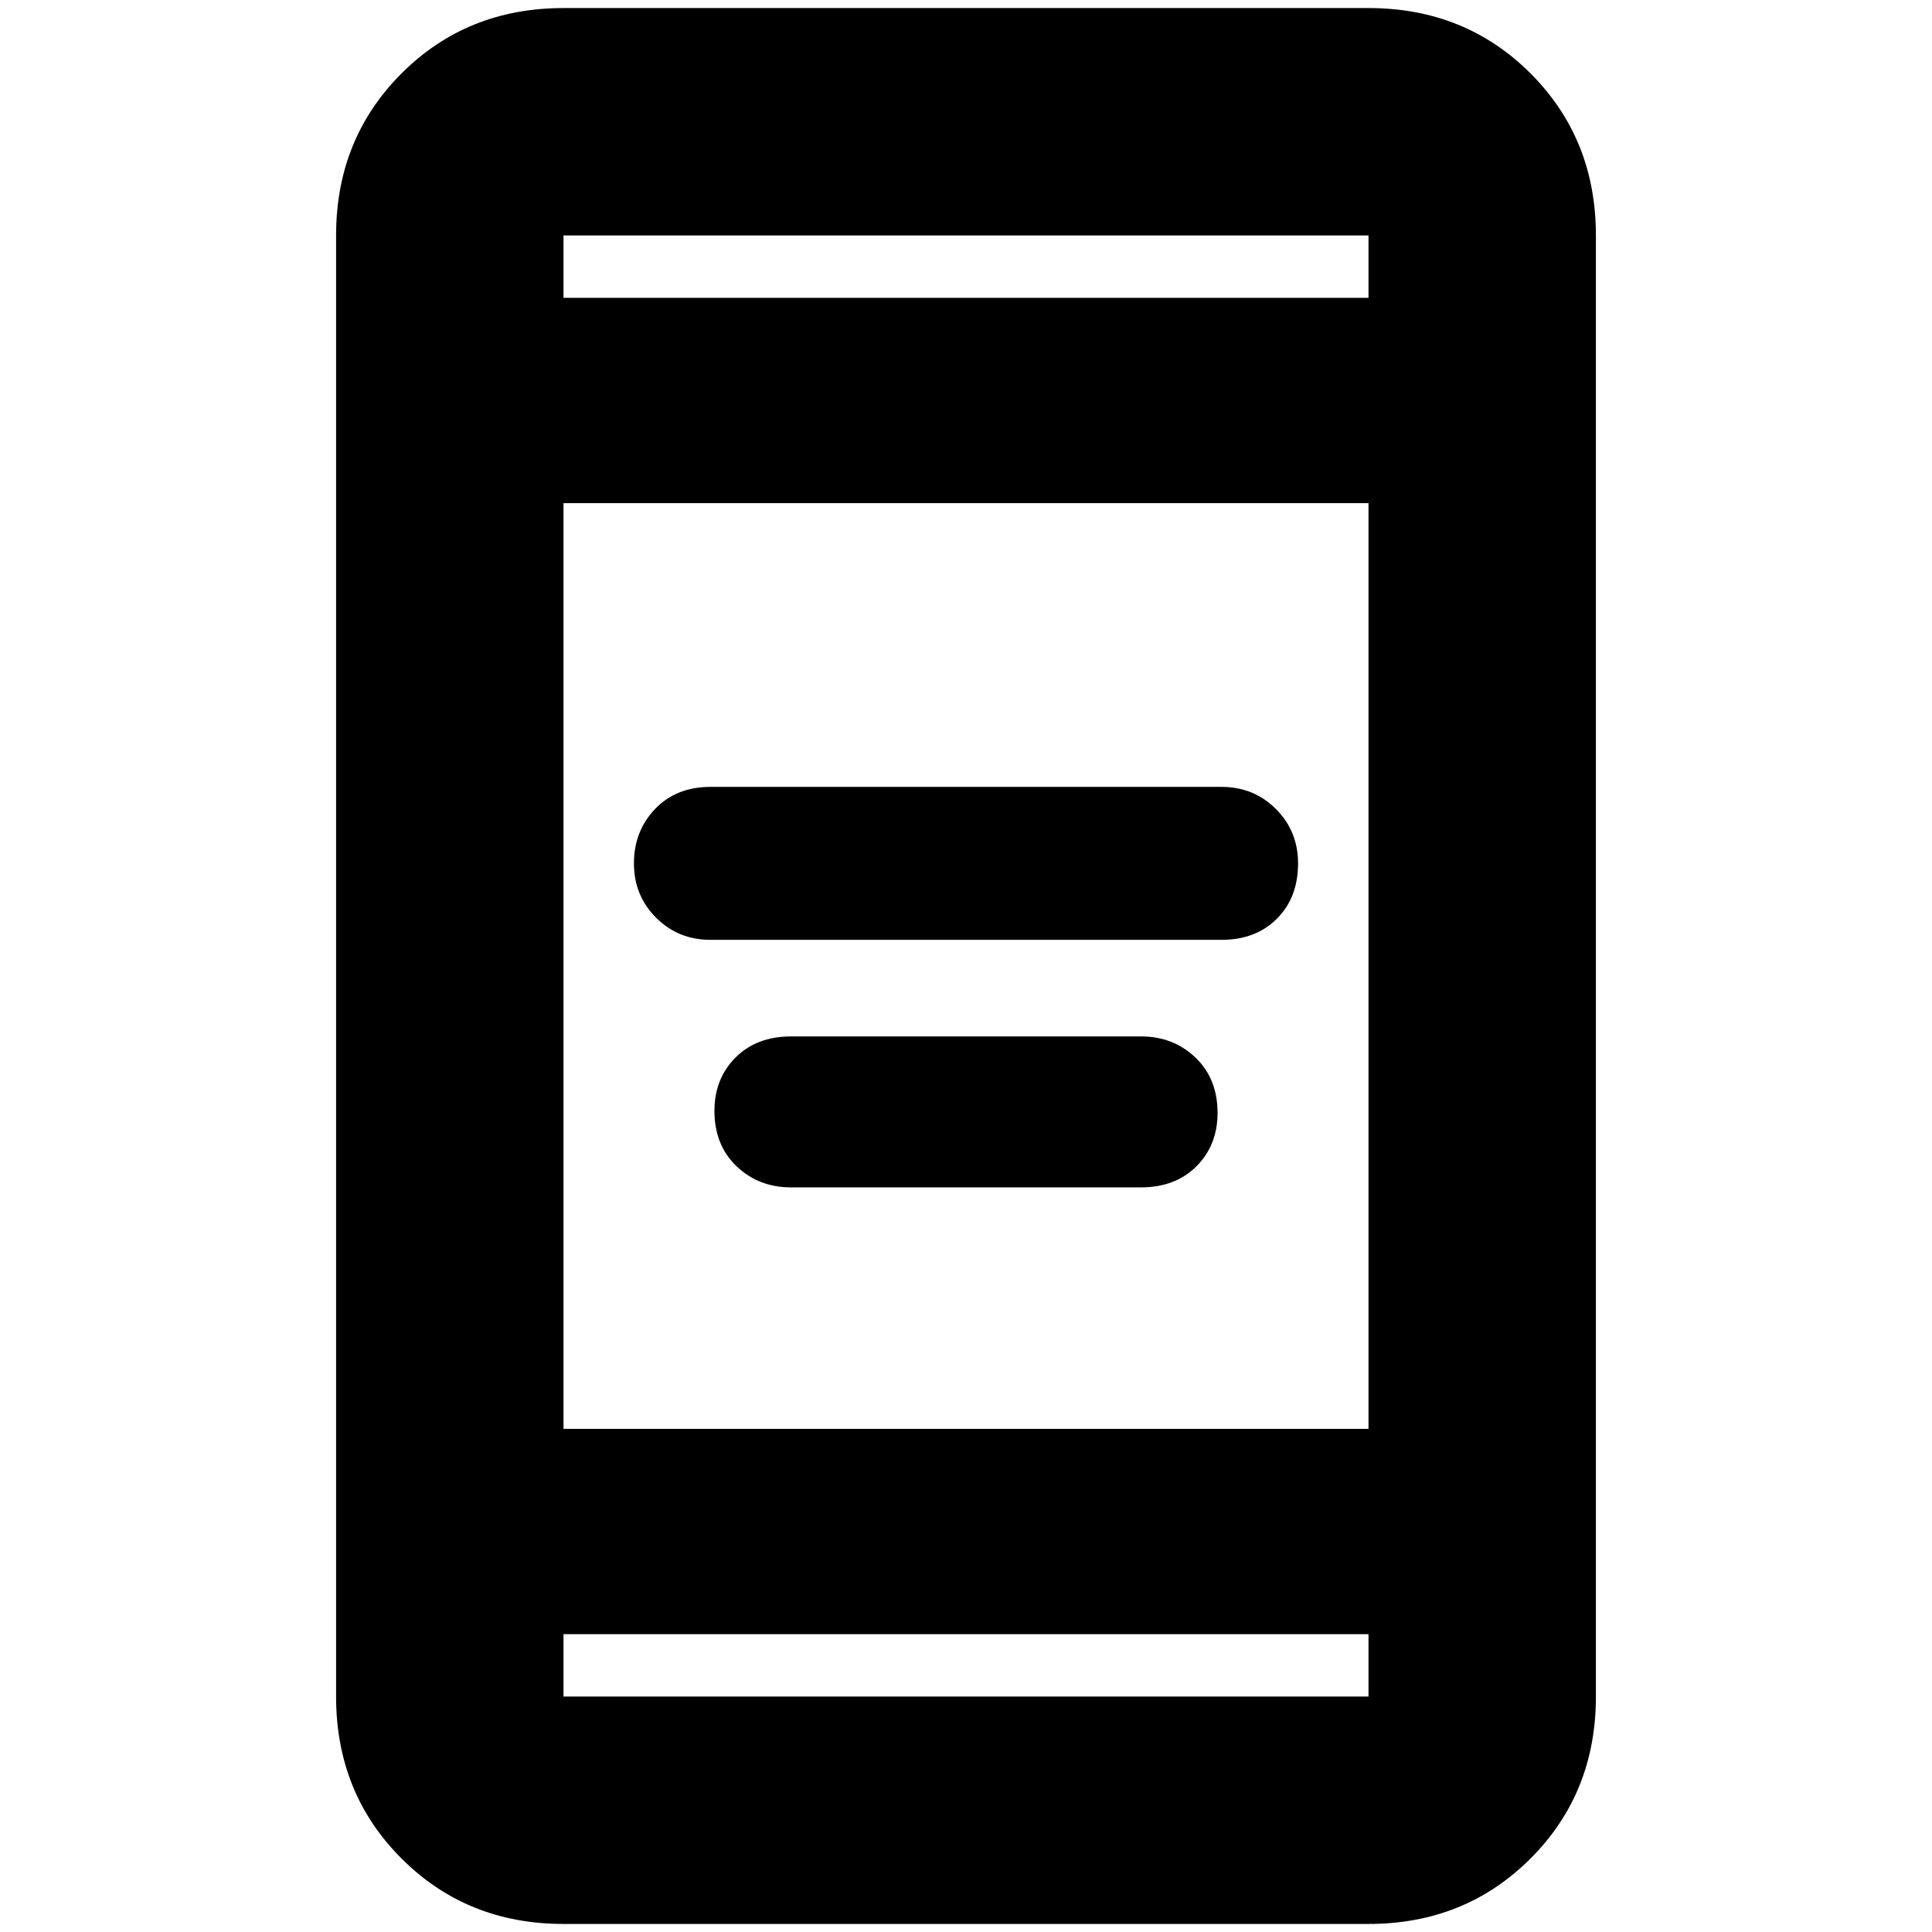 <svg xmlns="http://www.w3.org/2000/svg" height="24" width="24"><path d="M8.825 11.675Q8.425 11.675 8.15 11.4Q7.875 11.125 7.875 10.725Q7.875 10.325 8.137 10.05Q8.4 9.775 8.825 9.775H15.175Q15.575 9.775 15.85 10.05Q16.125 10.325 16.125 10.725Q16.125 11.15 15.863 11.412Q15.6 11.675 15.175 11.675ZM9.825 14.75Q9.425 14.75 9.15 14.488Q8.875 14.225 8.875 13.8Q8.875 13.4 9.137 13.137Q9.4 12.875 9.825 12.875H14.175Q14.575 12.875 14.85 13.137Q15.125 13.4 15.125 13.825Q15.125 14.225 14.863 14.488Q14.6 14.75 14.175 14.75ZM7 23.9Q5.8 23.9 4.988 23.087Q4.175 22.275 4.175 21.075V2.925Q4.175 1.725 4.988 0.912Q5.8 0.1 7 0.1H17Q18.2 0.1 19.013 0.912Q19.825 1.725 19.825 2.925V21.075Q19.825 22.275 19.013 23.087Q18.2 23.9 17 23.9ZM7 17.75H17V6.25H7ZM7 20.3V21.075Q7 21.075 7 21.075Q7 21.075 7 21.075H17Q17 21.075 17 21.075Q17 21.075 17 21.075V20.3ZM7 3.7H17V2.925Q17 2.925 17 2.925Q17 2.925 17 2.925H7Q7 2.925 7 2.925Q7 2.925 7 2.925ZM7 2.925Q7 2.925 7 2.925Q7 2.925 7 2.925V3.7V2.925Q7 2.925 7 2.925Q7 2.925 7 2.925ZM7 21.075Q7 21.075 7 21.075Q7 21.075 7 21.075V20.3V21.075Q7 21.075 7 21.075Q7 21.075 7 21.075Z"/></svg>